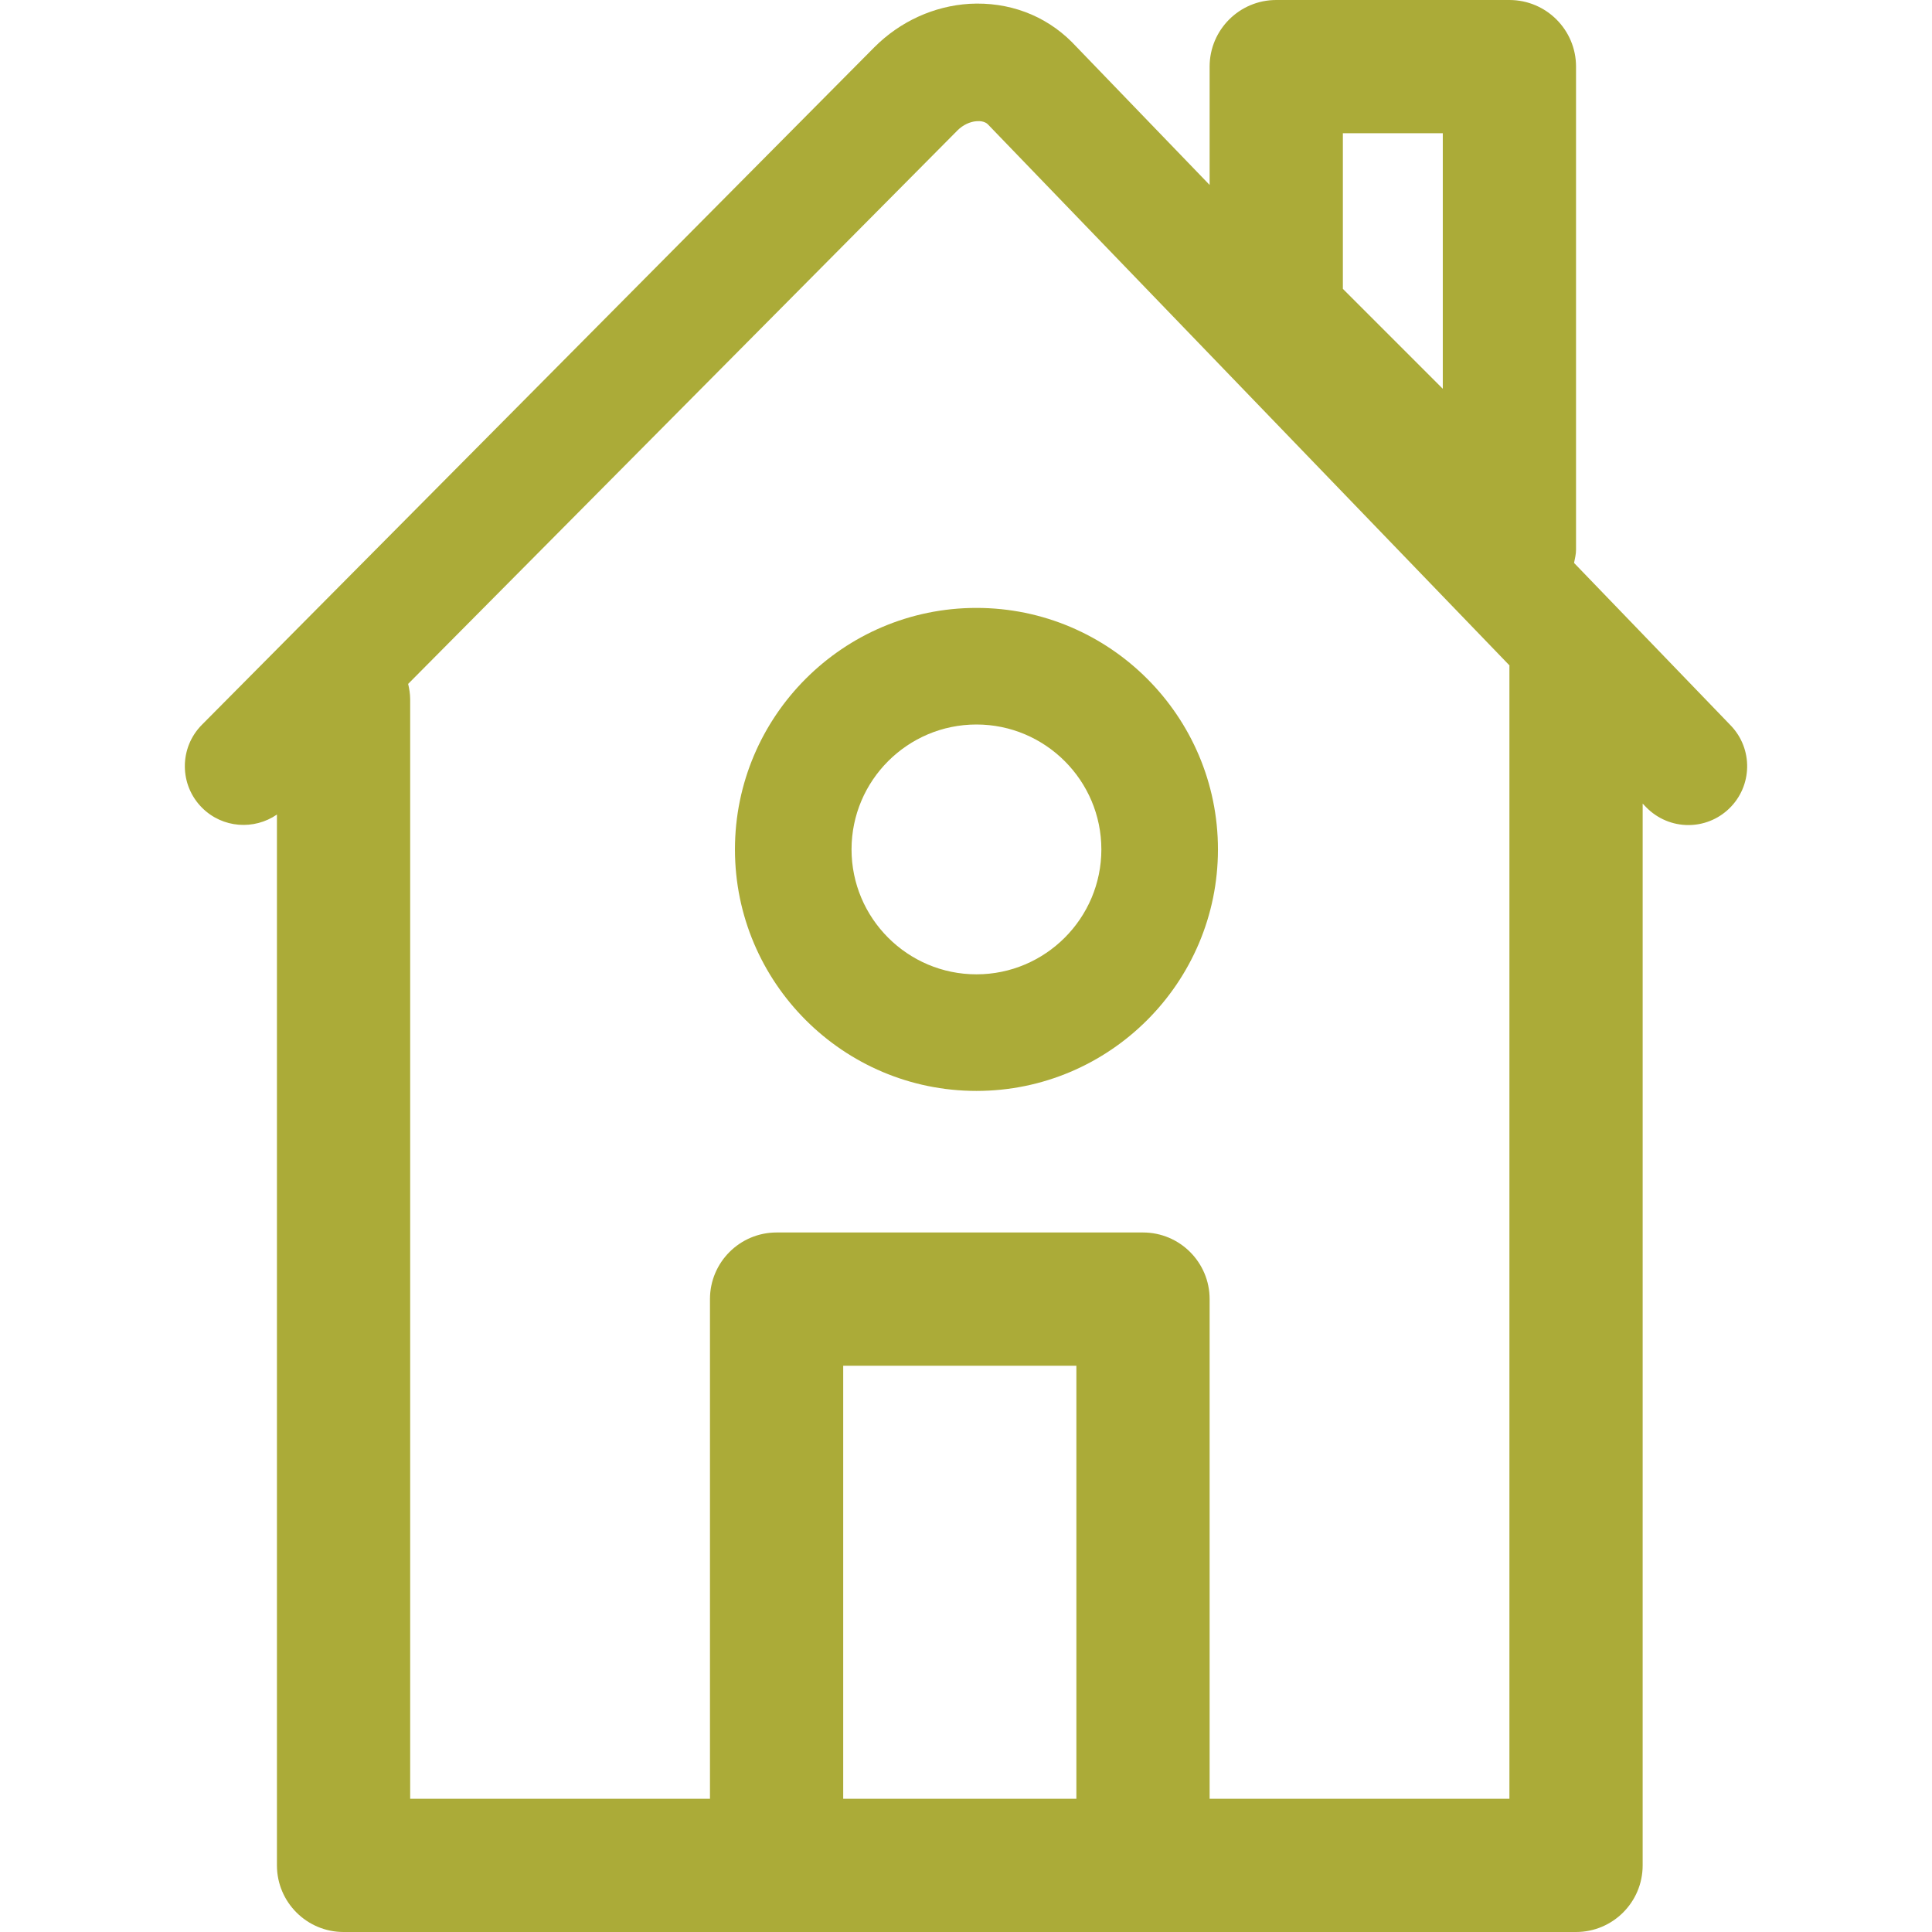 <?xml version="1.0" encoding="iso-8859-1"?>
<!-- Generator: Adobe Illustrator 16.0.0, SVG Export Plug-In . SVG Version: 6.00 Build 0)  -->
<!DOCTYPE svg PUBLIC "-//W3C//DTD SVG 1.1//EN" "http://www.w3.org/Graphics/SVG/1.1/DTD/svg11.dtd">
<svg xmlns="http://www.w3.org/2000/svg" xmlns:xlink="http://www.w3.org/1999/xlink" version="1.1" id="Capa_1" x="0px" y="0px" width="512px" height="512px" viewBox="0 0 356.637 356.637" style="enable-background:new 0 0 356.637 356.637;" xml:space="preserve">
<g>
	<g>
		<path d="M290.562,103.916c0.162-0.811,0.366-1.609,0.366-2.459V12.298C290.928,5.51,285.422,0,278.63,0h-43.042    c-6.792,0-12.298,5.51-12.298,12.298v21.84l-25.425-26.37c-5.002-4.999-11.715-7.461-18.896-7.064    c-6.566,0.405-12.809,3.245-17.585,8.034l-124.11,125.05c-4.225,4.251-4.201,11.13,0.054,15.348    c3.771,3.744,9.581,4.125,13.793,1.225v193.979c0,6.785,5.51,12.298,12.298,12.298h79.936h67.638h79.936    c6.791,0,12.298-5.513,12.298-12.298V148.337l0.618,0.646c2.138,2.2,4.979,3.32,7.818,3.32c2.715,0,5.429-1.015,7.53-3.044    c4.317-4.161,4.443-11.031,0.288-15.342L290.562,103.916z M247.886,24.596h18.446V71.77l-18.446-18.447V24.596z M155.652,332.041    v-79.936h43.042v79.936H155.652z M278.63,122.979v209.062h-55.34v-92.233c0-6.785-5.507-12.298-12.298-12.298h-67.638    c-6.789,0-12.298,5.513-12.298,12.298v92.233h-55.34V129.127c0-0.997-0.153-1.955-0.375-2.882L176.762,24.056    c0.976-0.979,2.306-1.612,3.54-1.685c1.446-0.111,2.011,0.541,2.077,0.606l96.27,99.866    C278.642,122.885,278.63,122.931,278.63,122.979z" fill="#abab38"/>
		<path d="M135.668,156.797c0,24.583,19.996,44.58,44.579,44.58c24.584,0,44.58-19.996,44.58-44.58s-19.996-44.58-44.58-44.58    C155.664,112.218,135.668,132.214,135.668,156.797z M203.306,156.797c0,12.709-10.347,23.059-23.059,23.059    c-12.715,0-23.058-10.35-23.058-23.059c0-12.709,10.343-23.058,23.058-23.058C192.959,133.739,203.306,144.088,203.306,156.797z" fill="#abab38"/>
	</g>
</g>
<g>
</g>
<g>
</g>
<g>
</g>
<g>
</g>
<g>
</g>
<g>
</g>
<g>
</g>
<g>
</g>
<g>
</g>
<g>
</g>
<g>
</g>
<g>
</g>
<g>
</g>
<g>
</g>
<g>
</g>
</svg>
